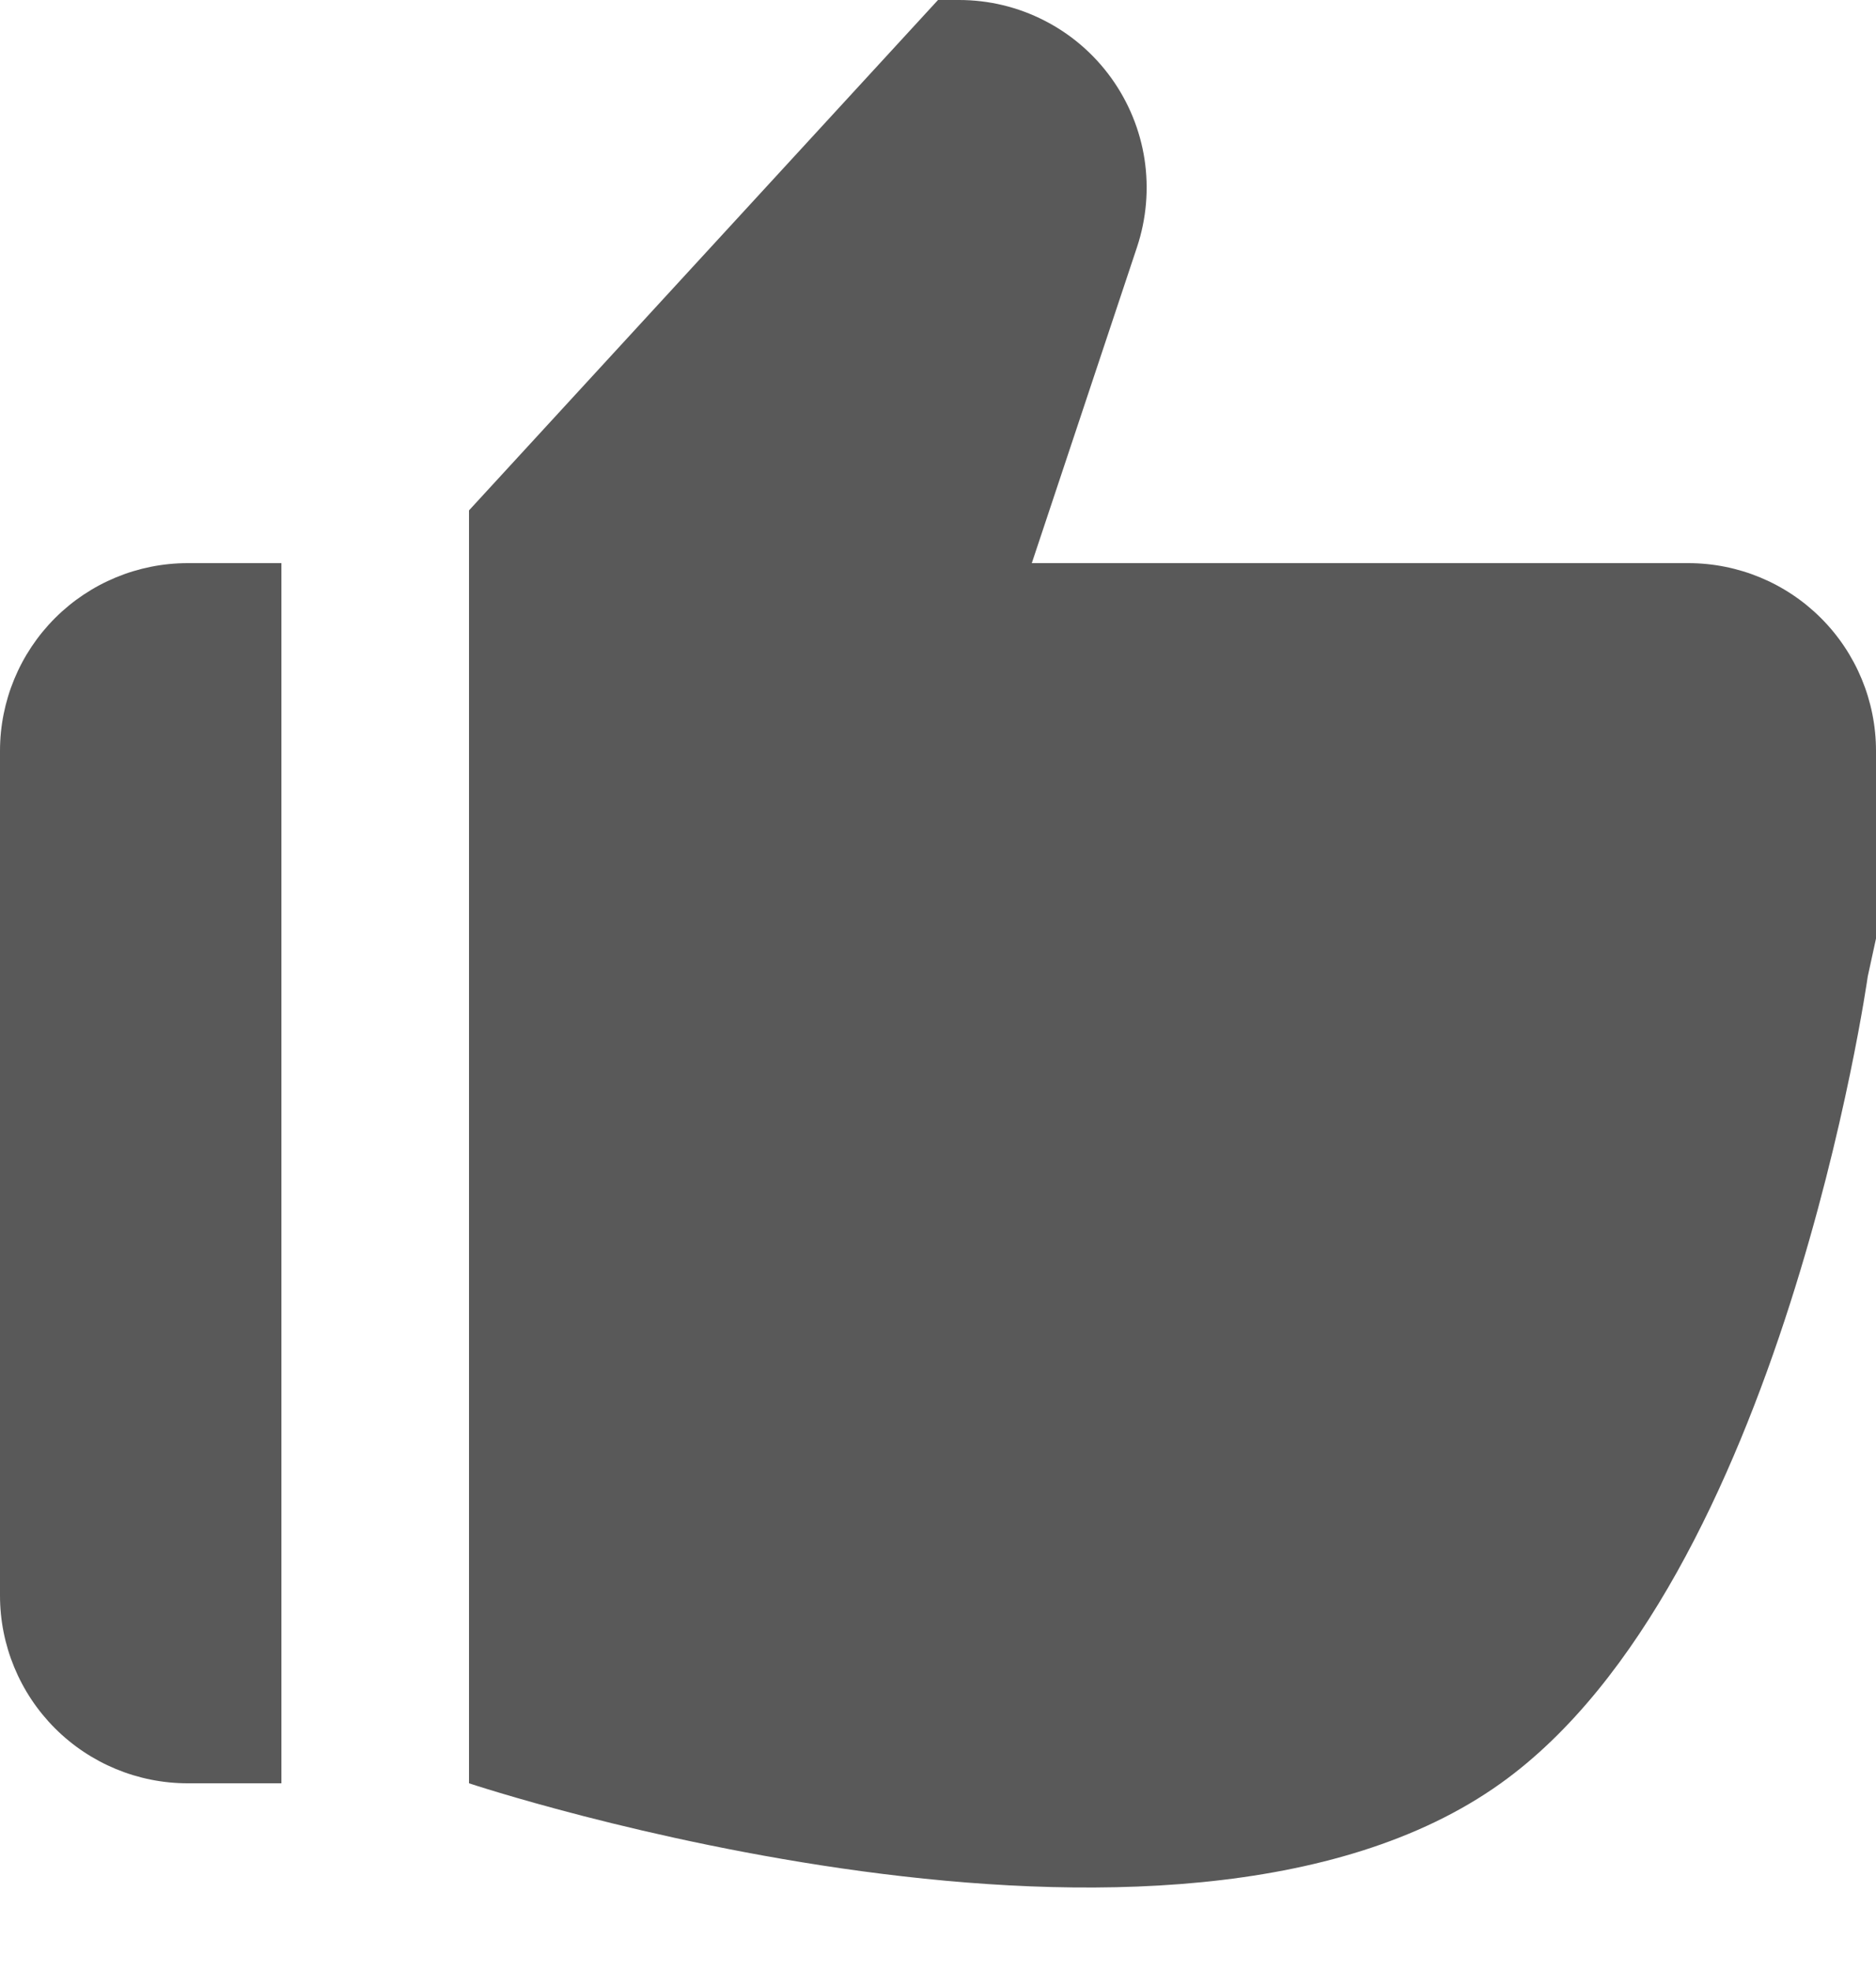 <svg width="20" height="21" viewBox="0 0 20 21" fill="none" xmlns="http://www.w3.org/2000/svg">
<path d="M2 19H3V6H2C1.47 6 0.961 6.211 0.586 6.586C0.211 6.961 0 7.47 0 8V17C0 17.53 0.211 18.039 0.586 18.414C0.961 18.789 1.47 19 2 19ZM18 6H11L12.122 2.632C12.222 2.331 12.249 2.011 12.202 1.698C12.154 1.385 12.032 1.088 11.847 0.831C11.662 0.574 11.418 0.364 11.136 0.22C10.854 0.075 10.542 8.21128e-05 10.225 0H10L5 5.438V19C5 19 12.506 21.499 16 19C19 16.855 19.912 10.404 19.912 10.404L20 10V8C20 7.47 19.789 6.961 19.414 6.586C19.039 6.211 18.53 6 18 6Z" fill="#595959"/>
</svg>

